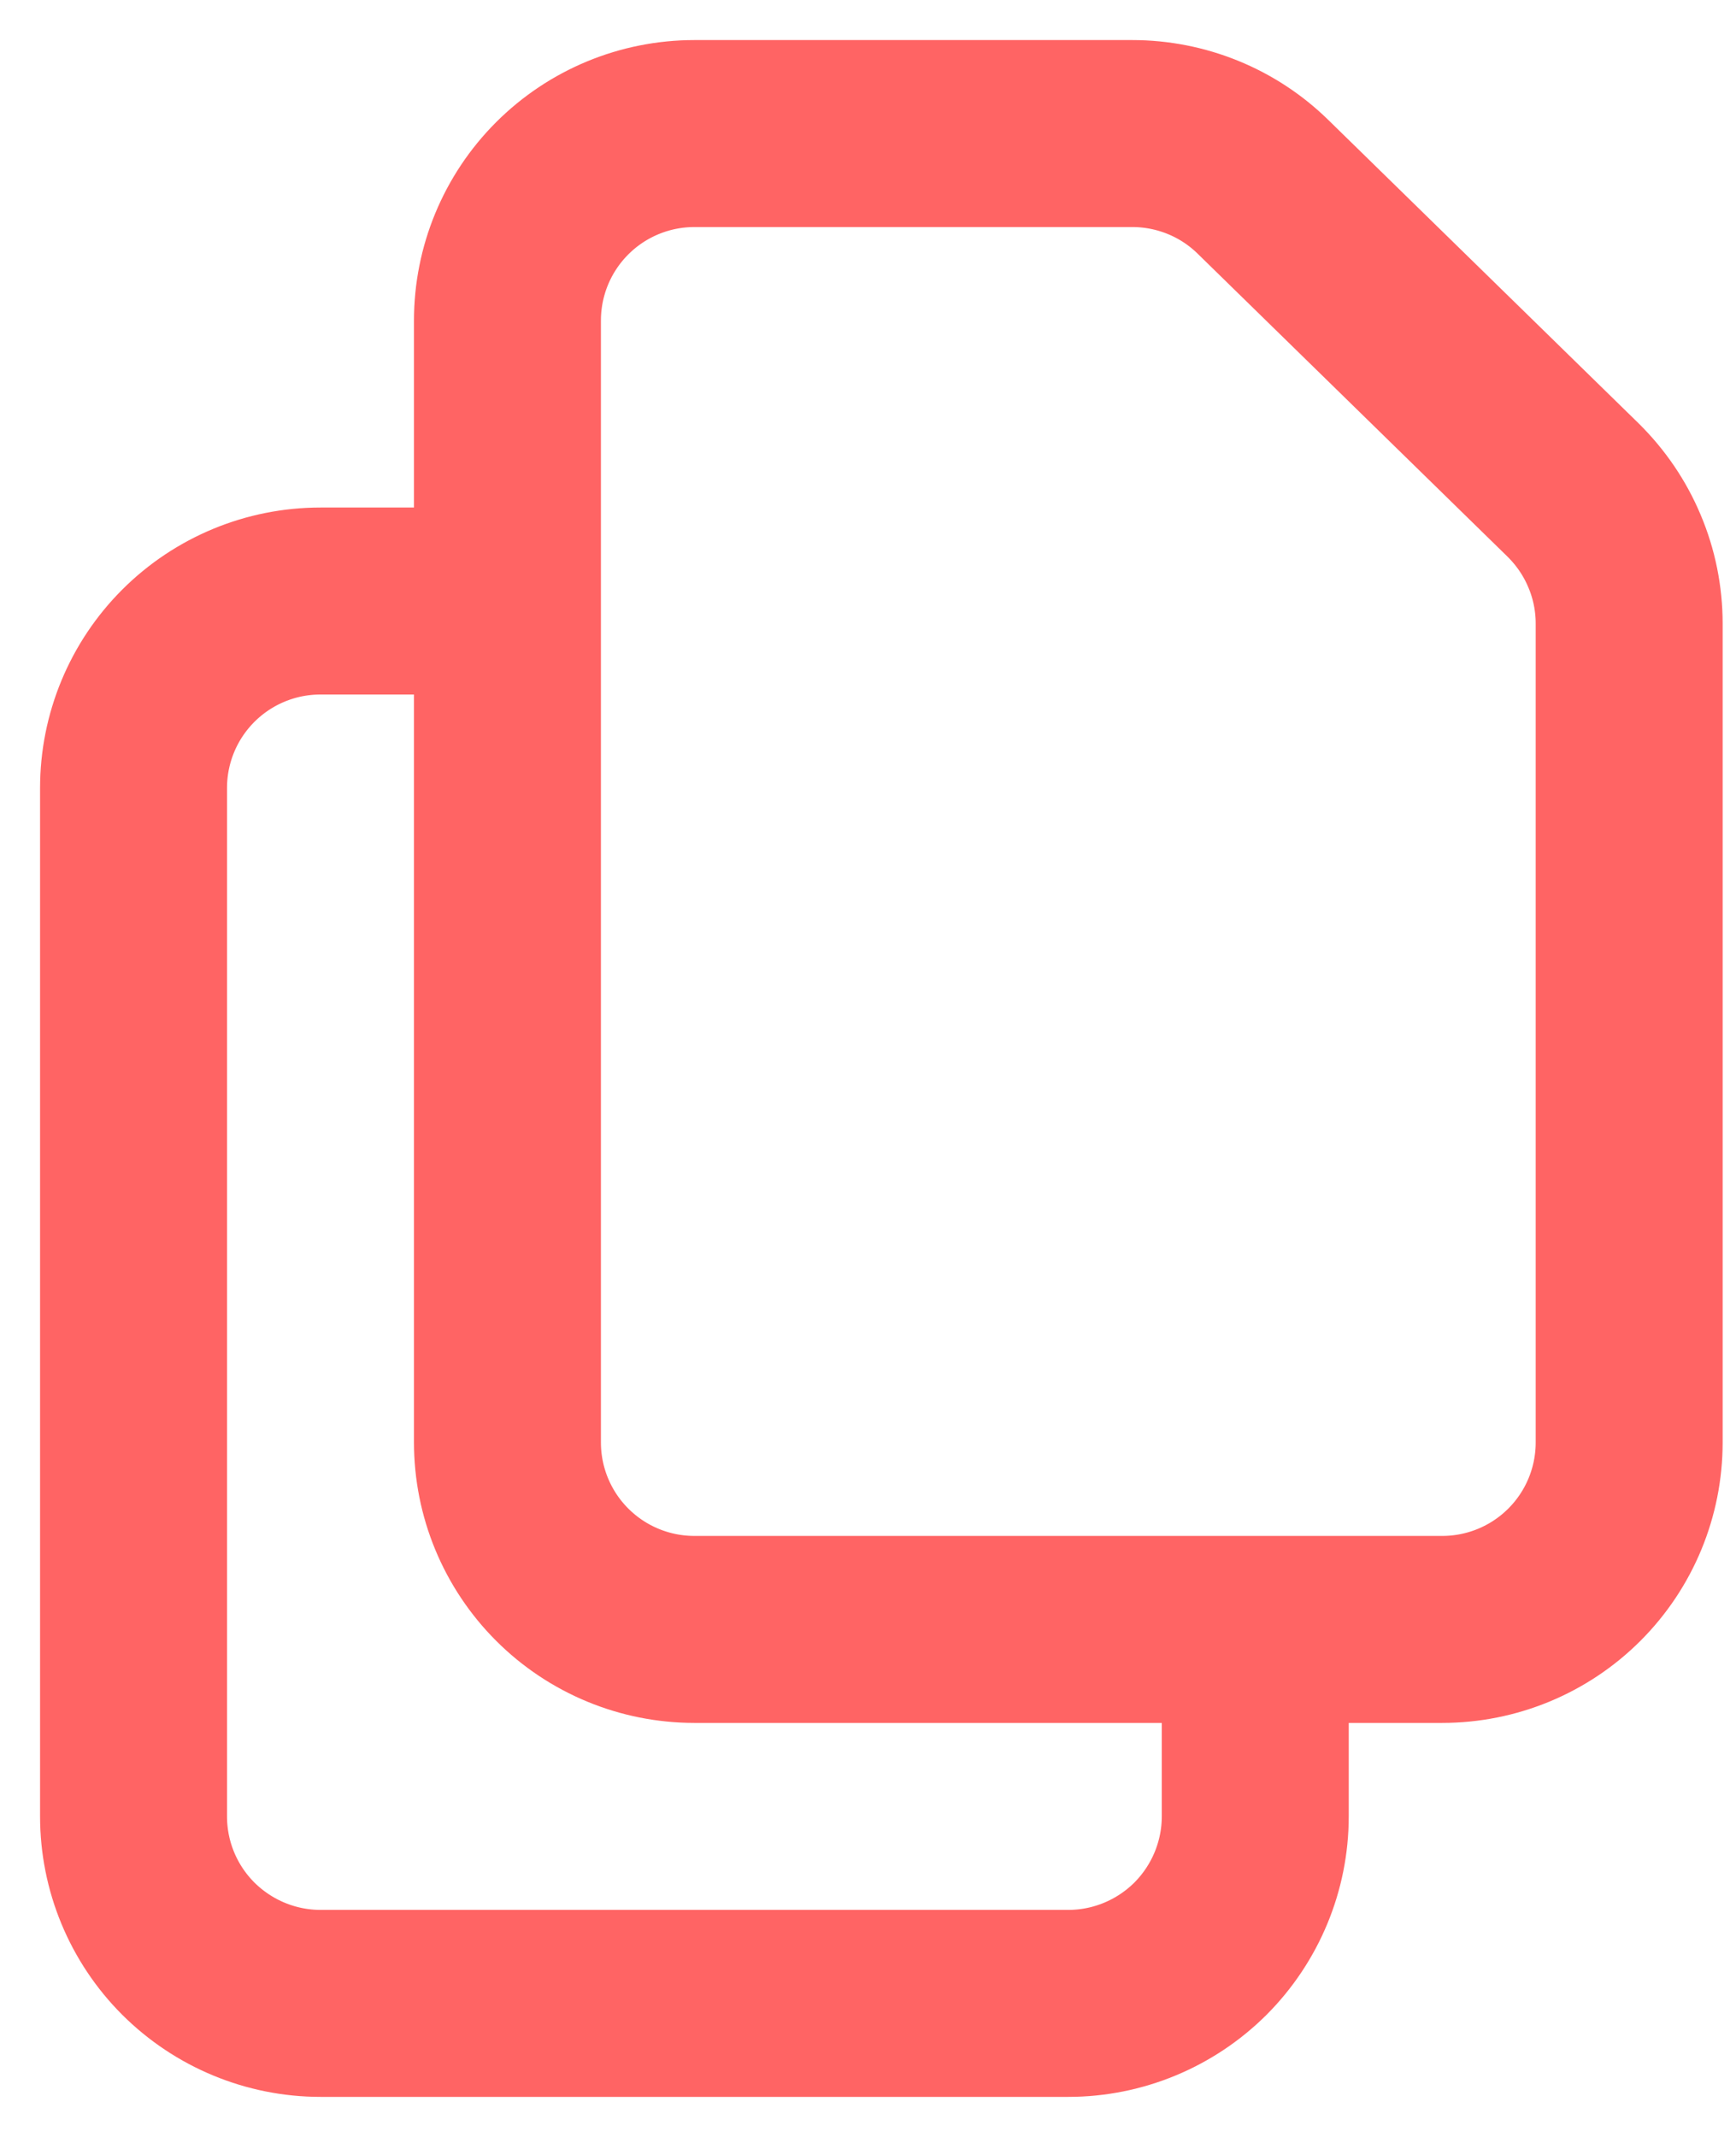 <svg width="13" height="16" viewBox="0 0 13 16" fill="none" xmlns="http://www.w3.org/2000/svg">
<path d="M9.4 12.2V13.6C9.4 13.971 9.252 14.327 8.99 14.59C8.727 14.852 8.371 15 8 15H2.4C2.029 15 1.673 14.852 1.41 14.59C1.147 14.327 1 13.971 1 13.6V5.9C1 5.529 1.147 5.173 1.41 4.91C1.673 4.647 2.029 4.5 2.4 4.5H3.8M3.8 2.4V10.8C3.8 11.171 3.947 11.527 4.21 11.79C4.473 12.053 4.829 12.2 5.2 12.2H10.8C11.171 12.2 11.527 12.053 11.79 11.79C12.053 11.527 12.2 11.171 12.2 10.8V4.669C12.2 4.483 12.163 4.298 12.09 4.126C12.018 3.954 11.912 3.799 11.779 3.668L9.458 1.399C9.197 1.143 8.845 1 8.479 1H5.2C4.829 1 4.473 1.147 4.21 1.41C3.947 1.673 3.8 2.029 3.8 2.4Z" stroke="#FF6464" stroke-width="1.4" stroke-linecap="round" stroke-linejoin="round"/>
</svg>
